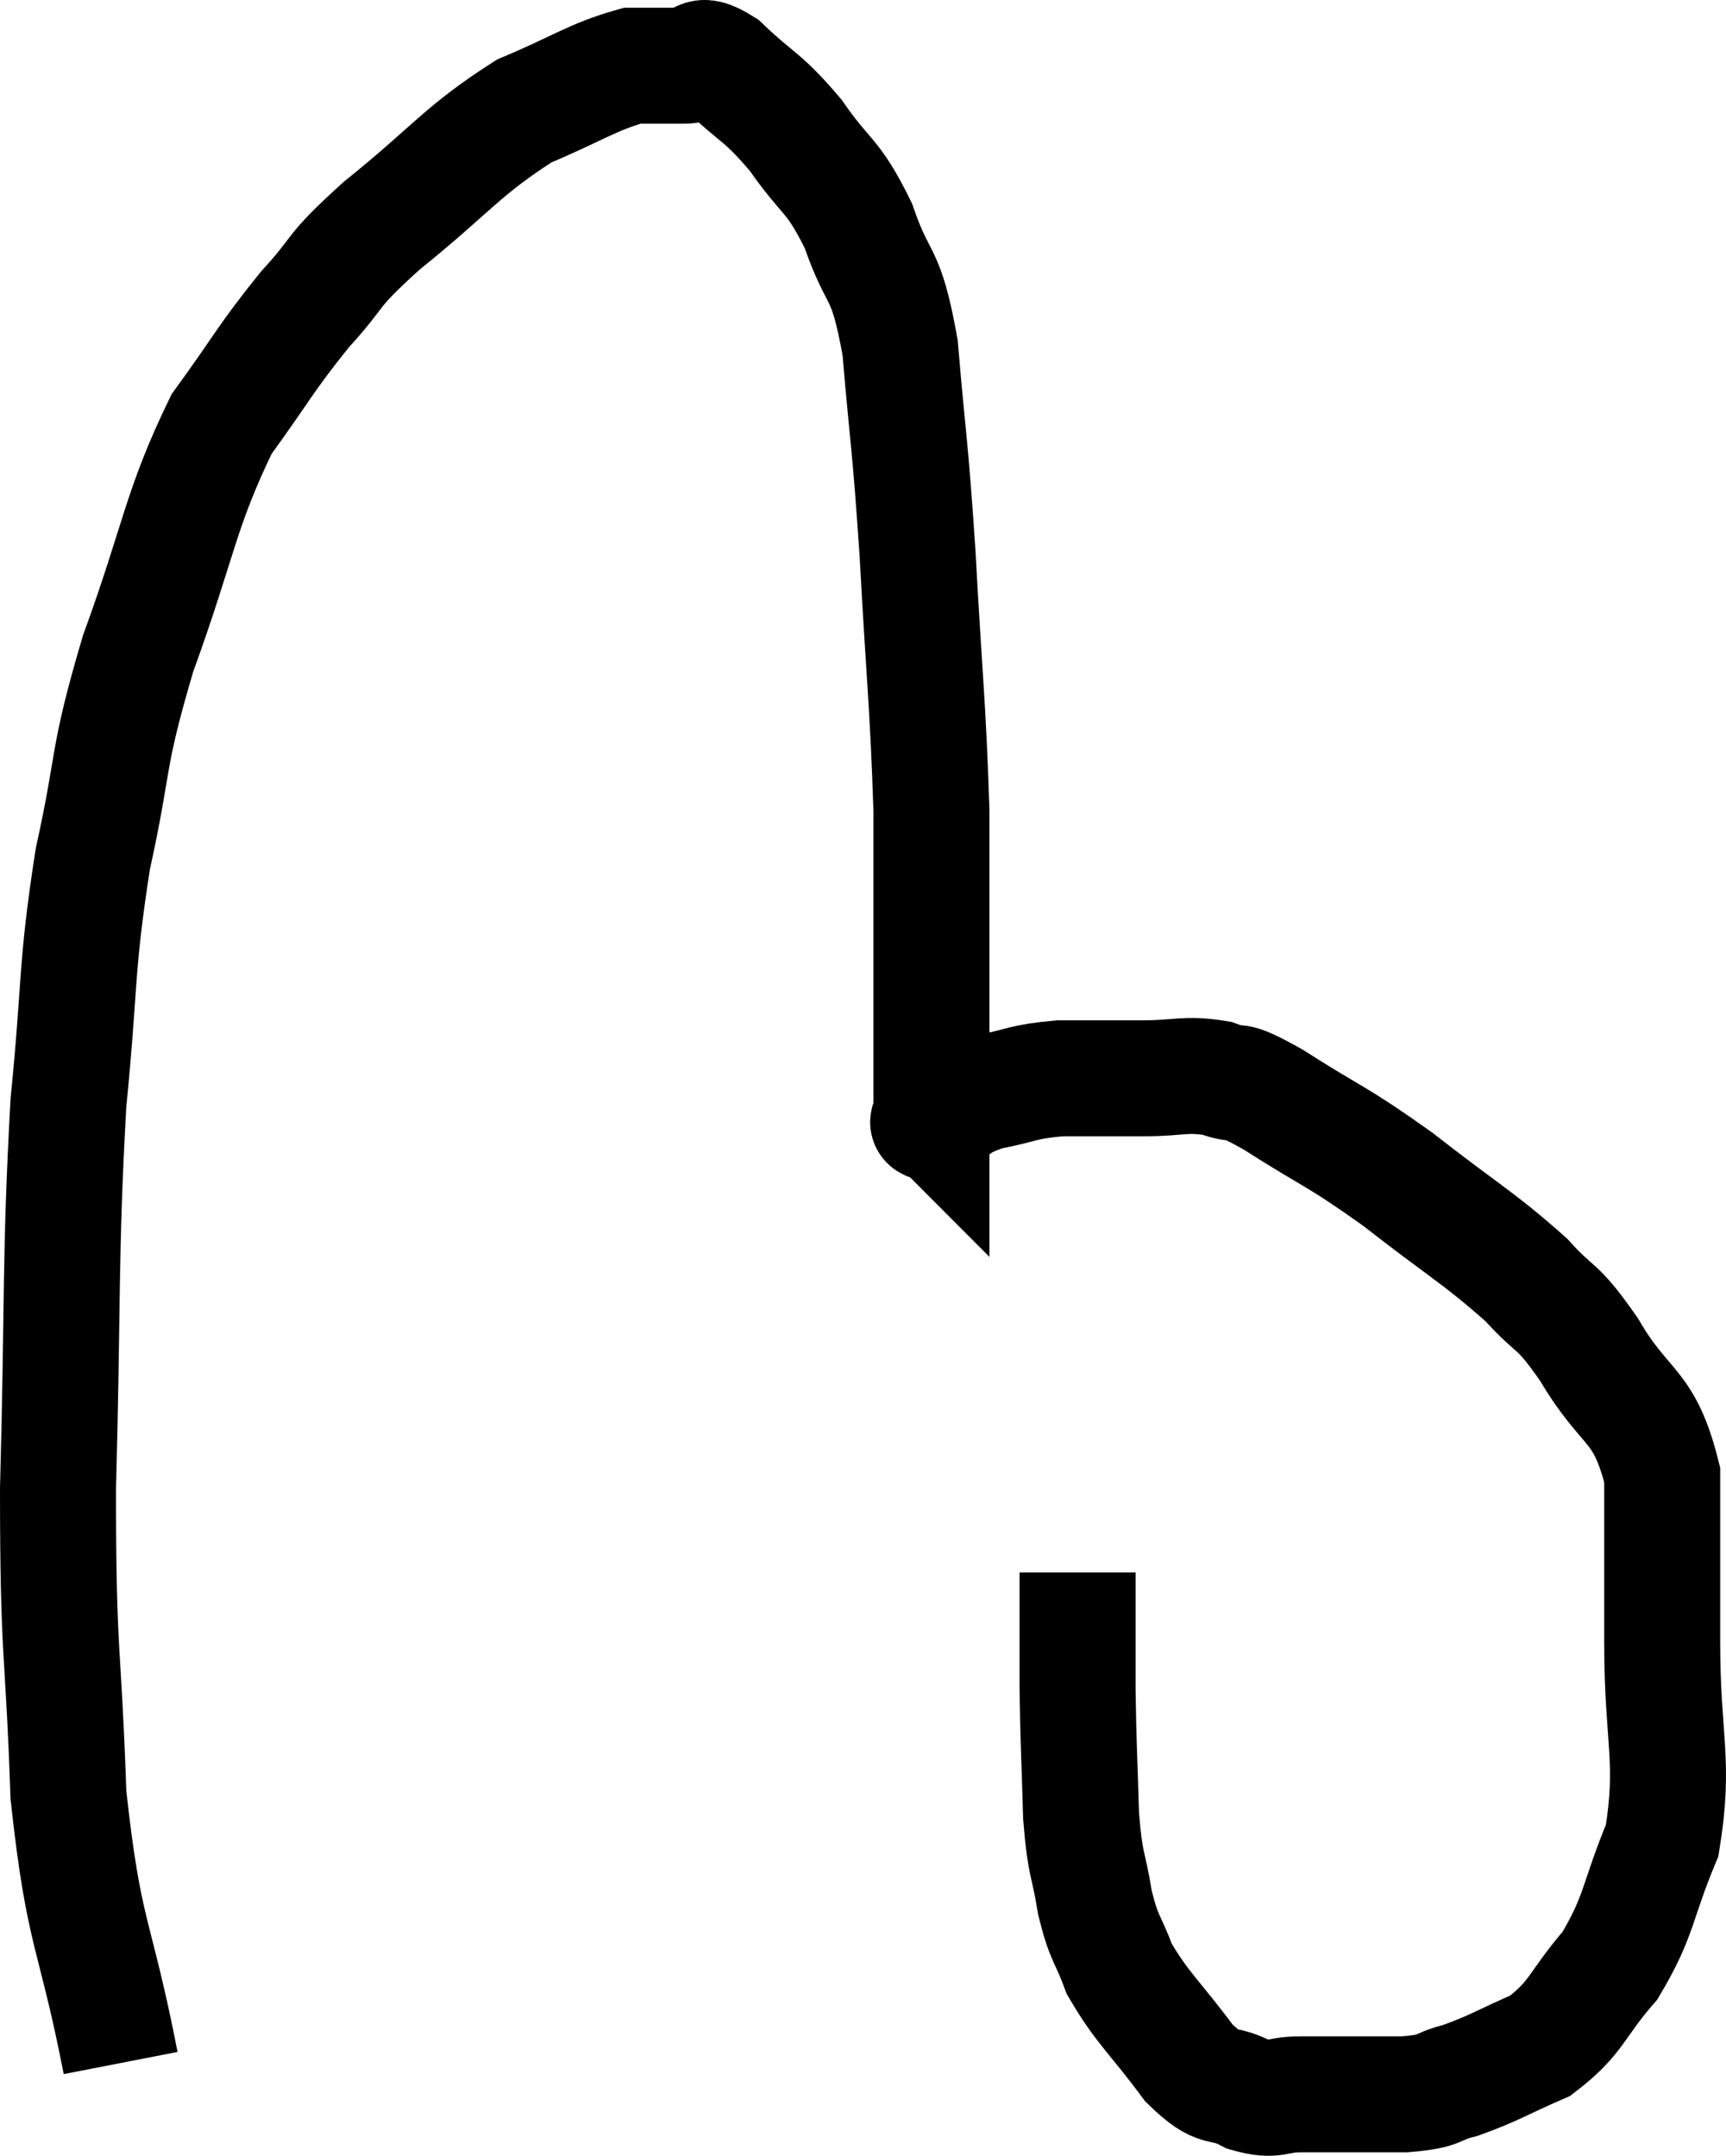 <svg xmlns="http://www.w3.org/2000/svg" viewBox="4.22 7.447 29.76 37.173" width="29.76" height="37.173"><path d="M 6.3 43.02 C 5.85 40.71, 5.67 40.875, 5.4 38.4 C 5.31 35.76, 5.22 36.105, 5.22 33.12 C 5.31 29.79, 5.25 29.175, 5.4 26.46 C 5.61 24.36, 5.52 24.195, 5.82 22.26 C 6.21 20.49, 6.045 20.595, 6.6 18.72 C 7.32 16.74, 7.32 16.245, 8.04 14.76 C 8.76 13.77, 8.79 13.635, 9.48 12.78 C 10.14 12.06, 9.855 12.195, 10.8 11.34 C 12.03 10.35, 12.18 10.05, 13.26 9.36 C 14.19 8.97, 14.43 8.775, 15.12 8.58 C 15.57 8.58, 15.63 8.58, 16.02 8.58 C 16.35 8.58, 16.2 8.28, 16.68 8.58 C 17.31 9.18, 17.355 9.09, 17.94 9.78 C 18.48 10.56, 18.57 10.425, 19.02 11.34 C 19.38 12.39, 19.485 12.03, 19.74 13.44 C 19.89 15.21, 19.905 14.985, 20.04 16.98 C 20.16 19.2, 20.22 19.575, 20.28 21.42 C 20.28 22.89, 20.28 23.235, 20.28 24.36 C 20.28 25.14, 20.28 25.335, 20.28 25.92 C 20.28 26.31, 20.28 26.505, 20.28 26.7 C 20.28 26.7, 20.28 26.7, 20.28 26.7 C 20.28 26.7, 20.265 26.685, 20.28 26.7 C 20.31 26.73, 20.1 26.865, 20.34 26.76 C 20.79 26.52, 20.7 26.46, 21.24 26.28 C 21.87 26.16, 21.825 26.1, 22.5 26.04 C 23.22 26.04, 23.265 26.04, 23.94 26.04 C 24.57 26.04, 24.645 25.95, 25.2 26.04 C 25.68 26.22, 25.38 25.965, 26.16 26.4 C 27.24 27.09, 27.225 27, 28.32 27.78 C 29.43 28.65, 29.715 28.785, 30.54 29.52 C 31.08 30.12, 31.035 29.88, 31.62 30.72 C 32.25 31.8, 32.565 31.62, 32.88 32.88 C 32.88 34.32, 32.88 34.185, 32.88 35.76 C 32.88 37.47, 33.105 37.785, 32.88 39.18 C 32.43 40.26, 32.505 40.455, 31.98 41.34 C 31.38 42.03, 31.425 42.225, 30.78 42.72 C 30.09 43.02, 29.985 43.11, 29.4 43.32 C 28.92 43.44, 29.13 43.5, 28.44 43.56 C 27.54 43.56, 27.315 43.56, 26.64 43.56 C 26.19 43.56, 26.22 43.695, 25.74 43.56 C 25.23 43.29, 25.275 43.56, 24.72 43.02 C 24.12 42.21, 23.925 42.09, 23.52 41.4 C 23.31 40.83, 23.265 40.92, 23.1 40.26 C 22.98 39.51, 22.935 39.675, 22.86 38.76 C 22.83 37.68, 22.815 37.59, 22.8 36.6 C 22.8 35.7, 22.8 35.31, 22.8 34.8 C 22.8 34.68, 22.8 34.62, 22.8 34.56 C 22.8 34.56, 22.8 34.56, 22.8 34.56 L 22.8 34.56" fill="none" stroke="black" stroke-width="2"></path></svg>